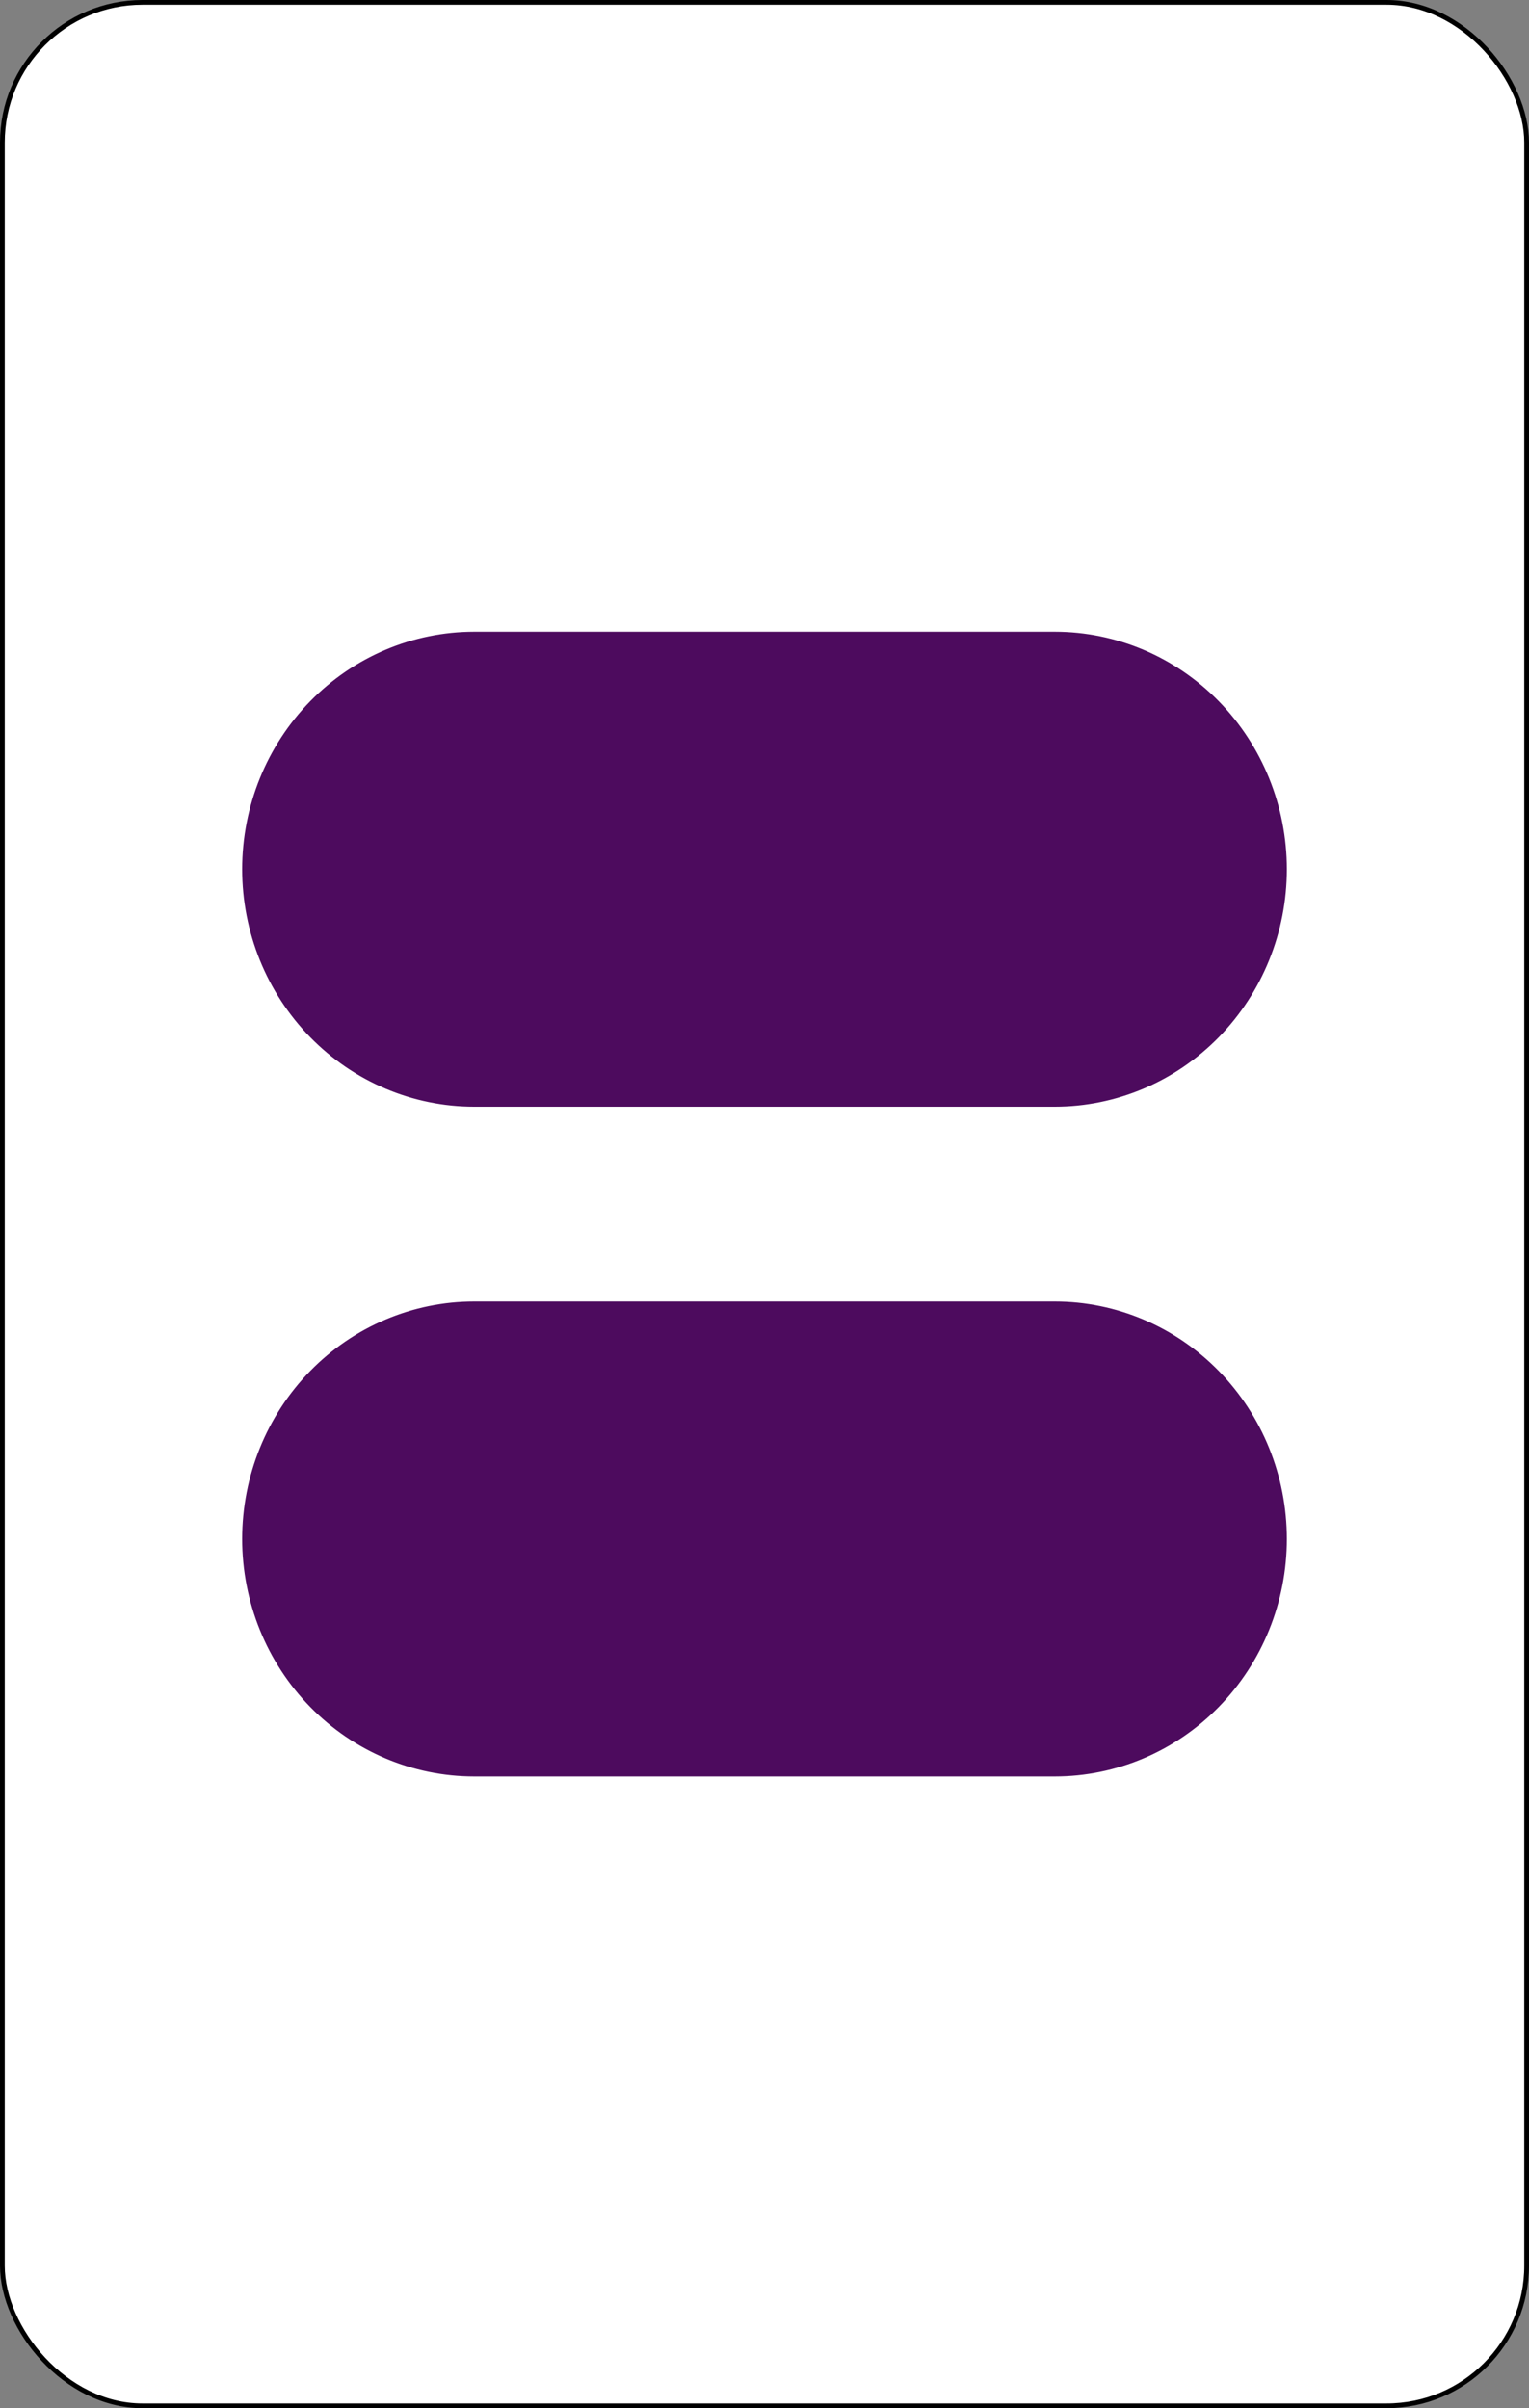 <svg width="322" height="507" viewBox="0 0 322 507" fill="none" xmlns="http://www.w3.org/2000/svg">
<rect x="0" y="0" width="322" height="507" fill="#808080" stroke="none"/>
<rect x="0.5" y="0.5" width="321" height="506" rx="29.5" fill="white" stroke="black"/>
<path d="M99.889 373.5C87.059 373.5 74.752 368.288 65.677 359.006C56.601 349.724 51.5 337.132 51.5 324C51.5 310.868 56.601 298.276 65.677 288.994C74.752 279.712 87.059 274.5 99.889 274.5H222.111C234.941 274.5 247.248 279.712 256.323 288.994C265.399 298.276 270.5 310.868 270.5 324C270.5 337.132 265.399 349.724 256.323 359.006C247.248 368.288 234.941 373.5 222.111 373.5H99.889Z" fill="#4D0B5E" stroke="#4D0B5E"/>
<path d="M99.889 232.5C87.059 232.5 74.752 227.288 65.677 218.006C56.601 208.724 51.5 196.132 51.5 183C51.5 169.868 56.601 157.276 65.677 147.994C74.752 138.712 87.059 133.5 99.889 133.5H222.111C234.941 133.5 247.248 138.712 256.323 147.994C265.399 157.276 270.5 169.868 270.5 183C270.5 196.132 265.399 208.724 256.323 218.006C247.248 227.288 234.941 232.5 222.111 232.5H99.889Z" fill="#4D0B5E" stroke="#4D0B5E"/>
</svg>
